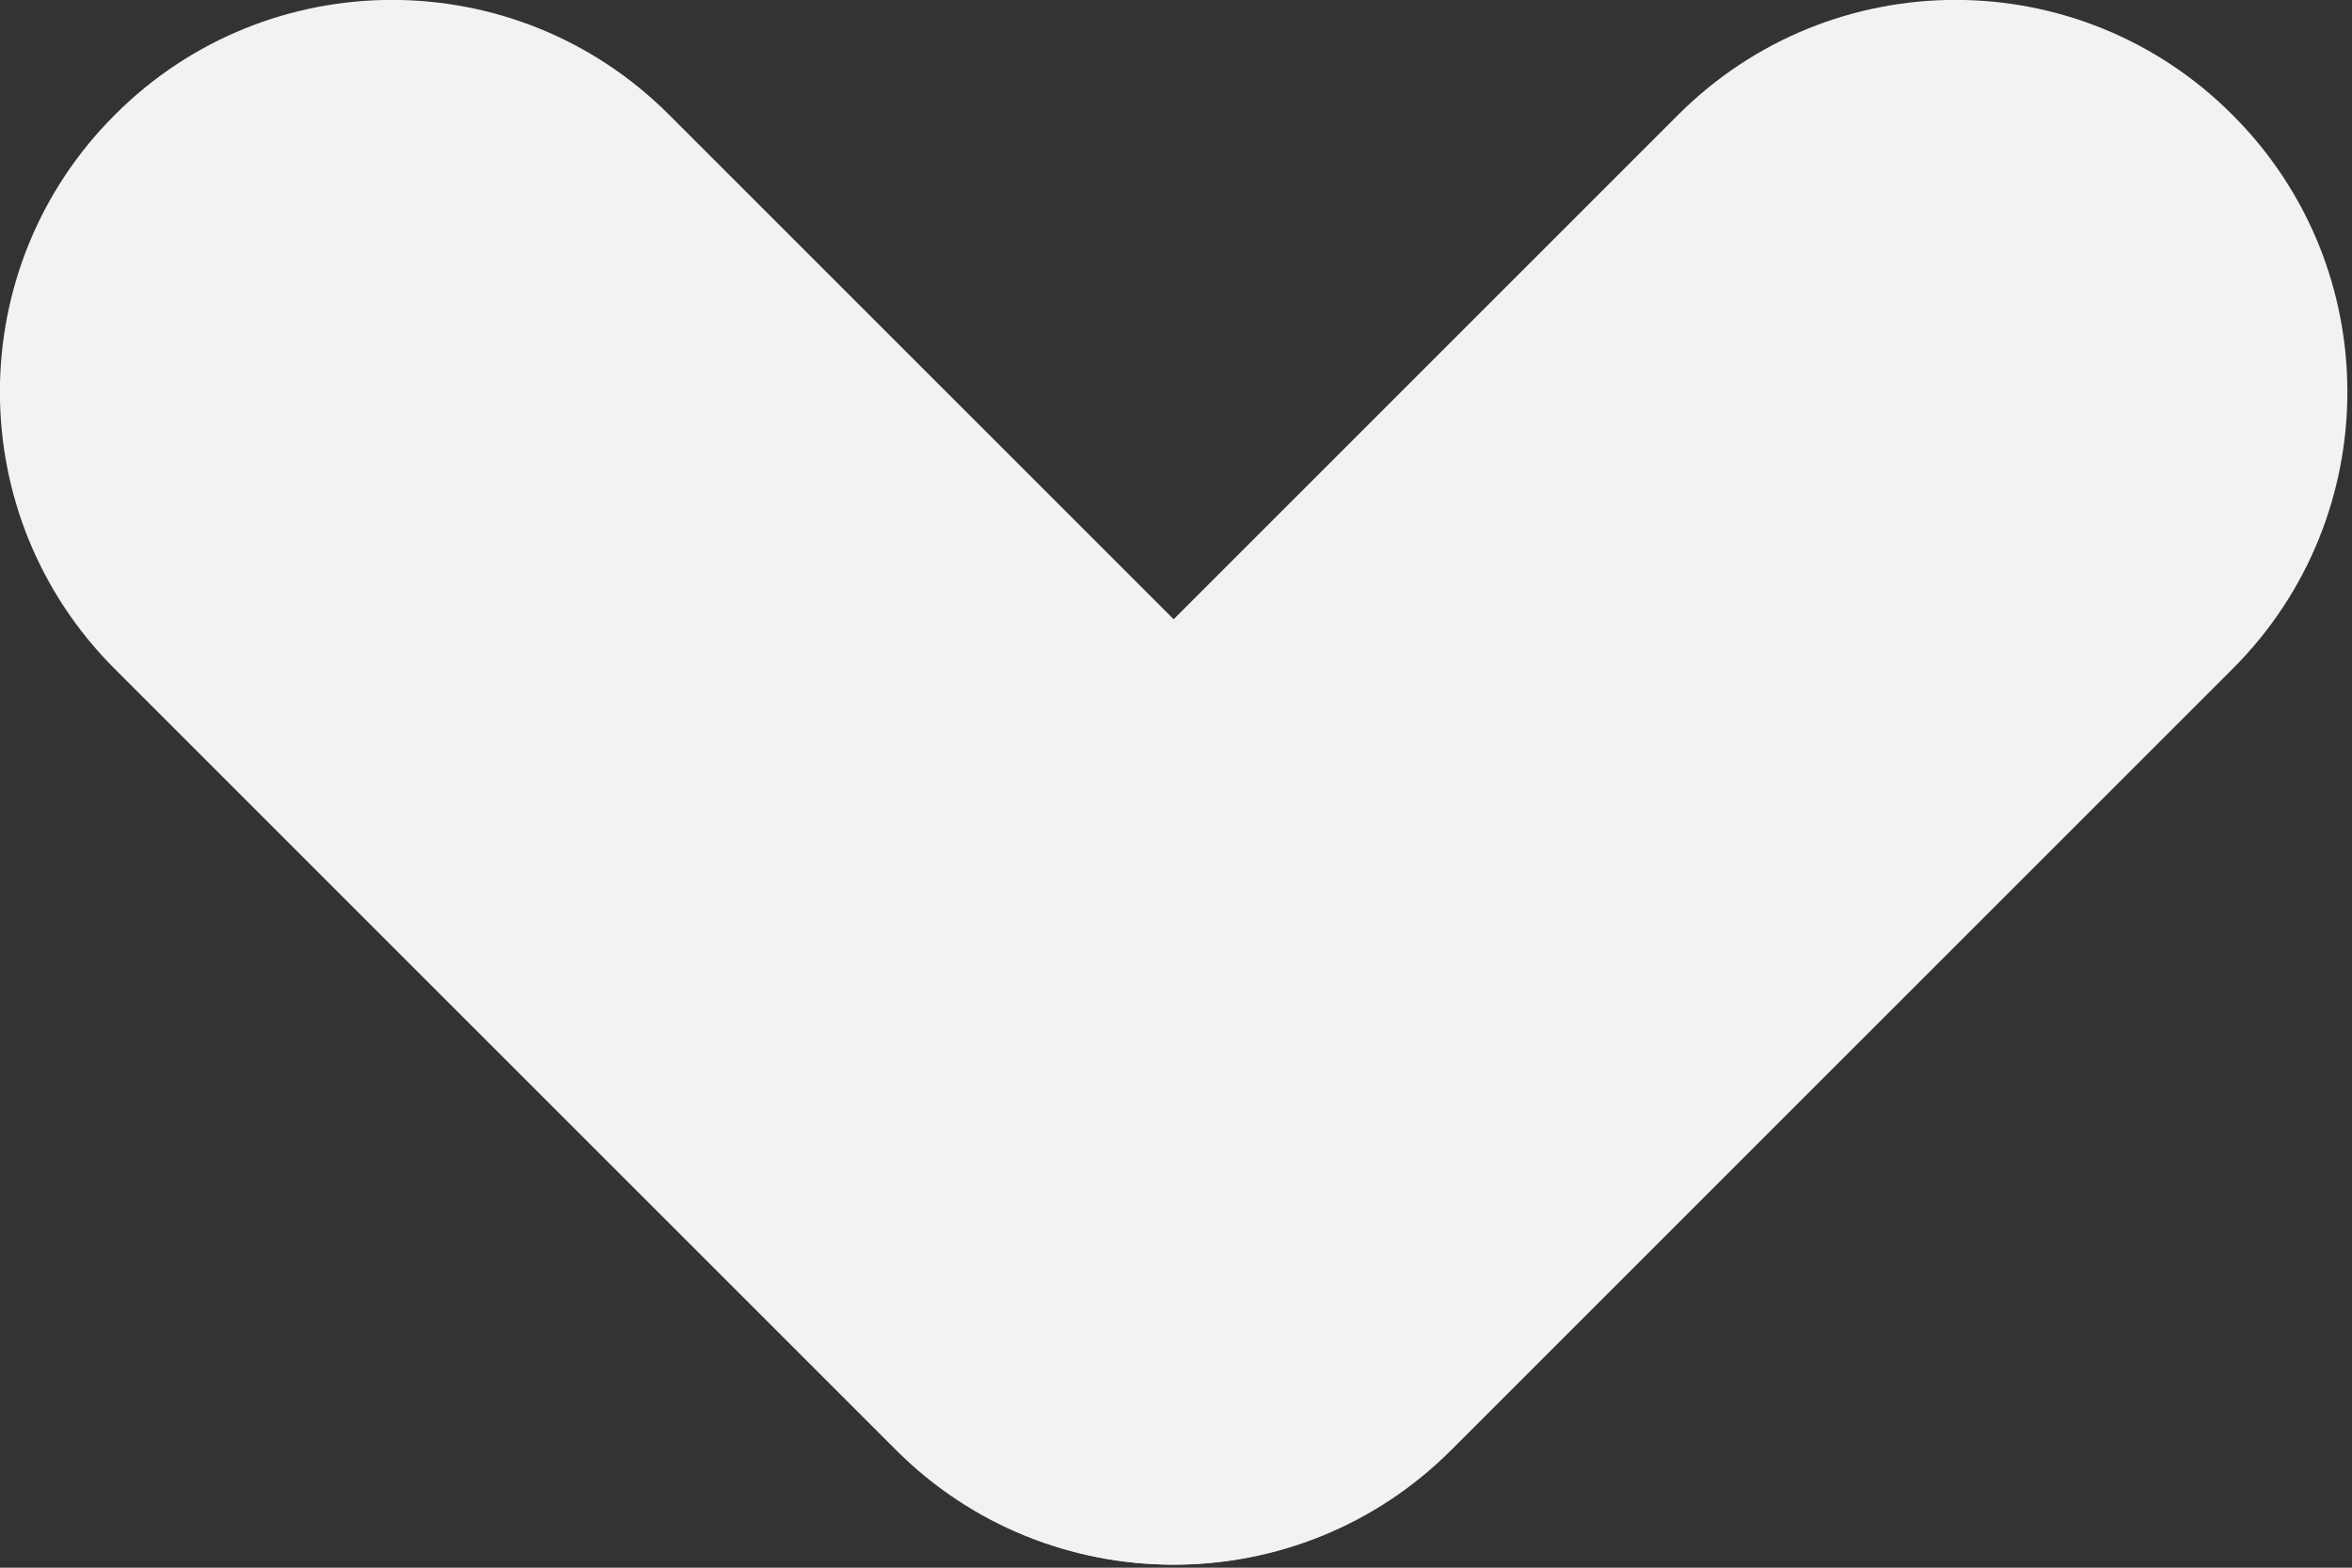 <svg width="6" height="4" viewBox="0 0 6 4" fill="none" xmlns="http://www.w3.org/2000/svg">
<rect x="0" y="0" width="6" height="4" fill="#333333" stroke="none"/>
<path d="M0.293 0.293C0.683 -0.098 1.317 -0.098 1.707 0.293L3.699 2.285C4.09 2.675 4.09 3.309 3.699 3.699C3.309 4.09 2.675 4.09 2.285 3.699L0.293 1.707C-0.098 1.317 -0.098 0.683 0.293 0.293Z" fill="#F2F2F2"/>
<path d="M5.695 0.293C5.305 -0.098 4.672 -0.098 4.281 0.293L2.289 2.285C1.899 2.675 1.899 3.309 2.289 3.699C2.68 4.09 3.313 4.09 3.703 3.699L5.695 1.707C6.086 1.317 6.086 0.683 5.695 0.293Z" fill="#F2F2F2"/>
</svg>
